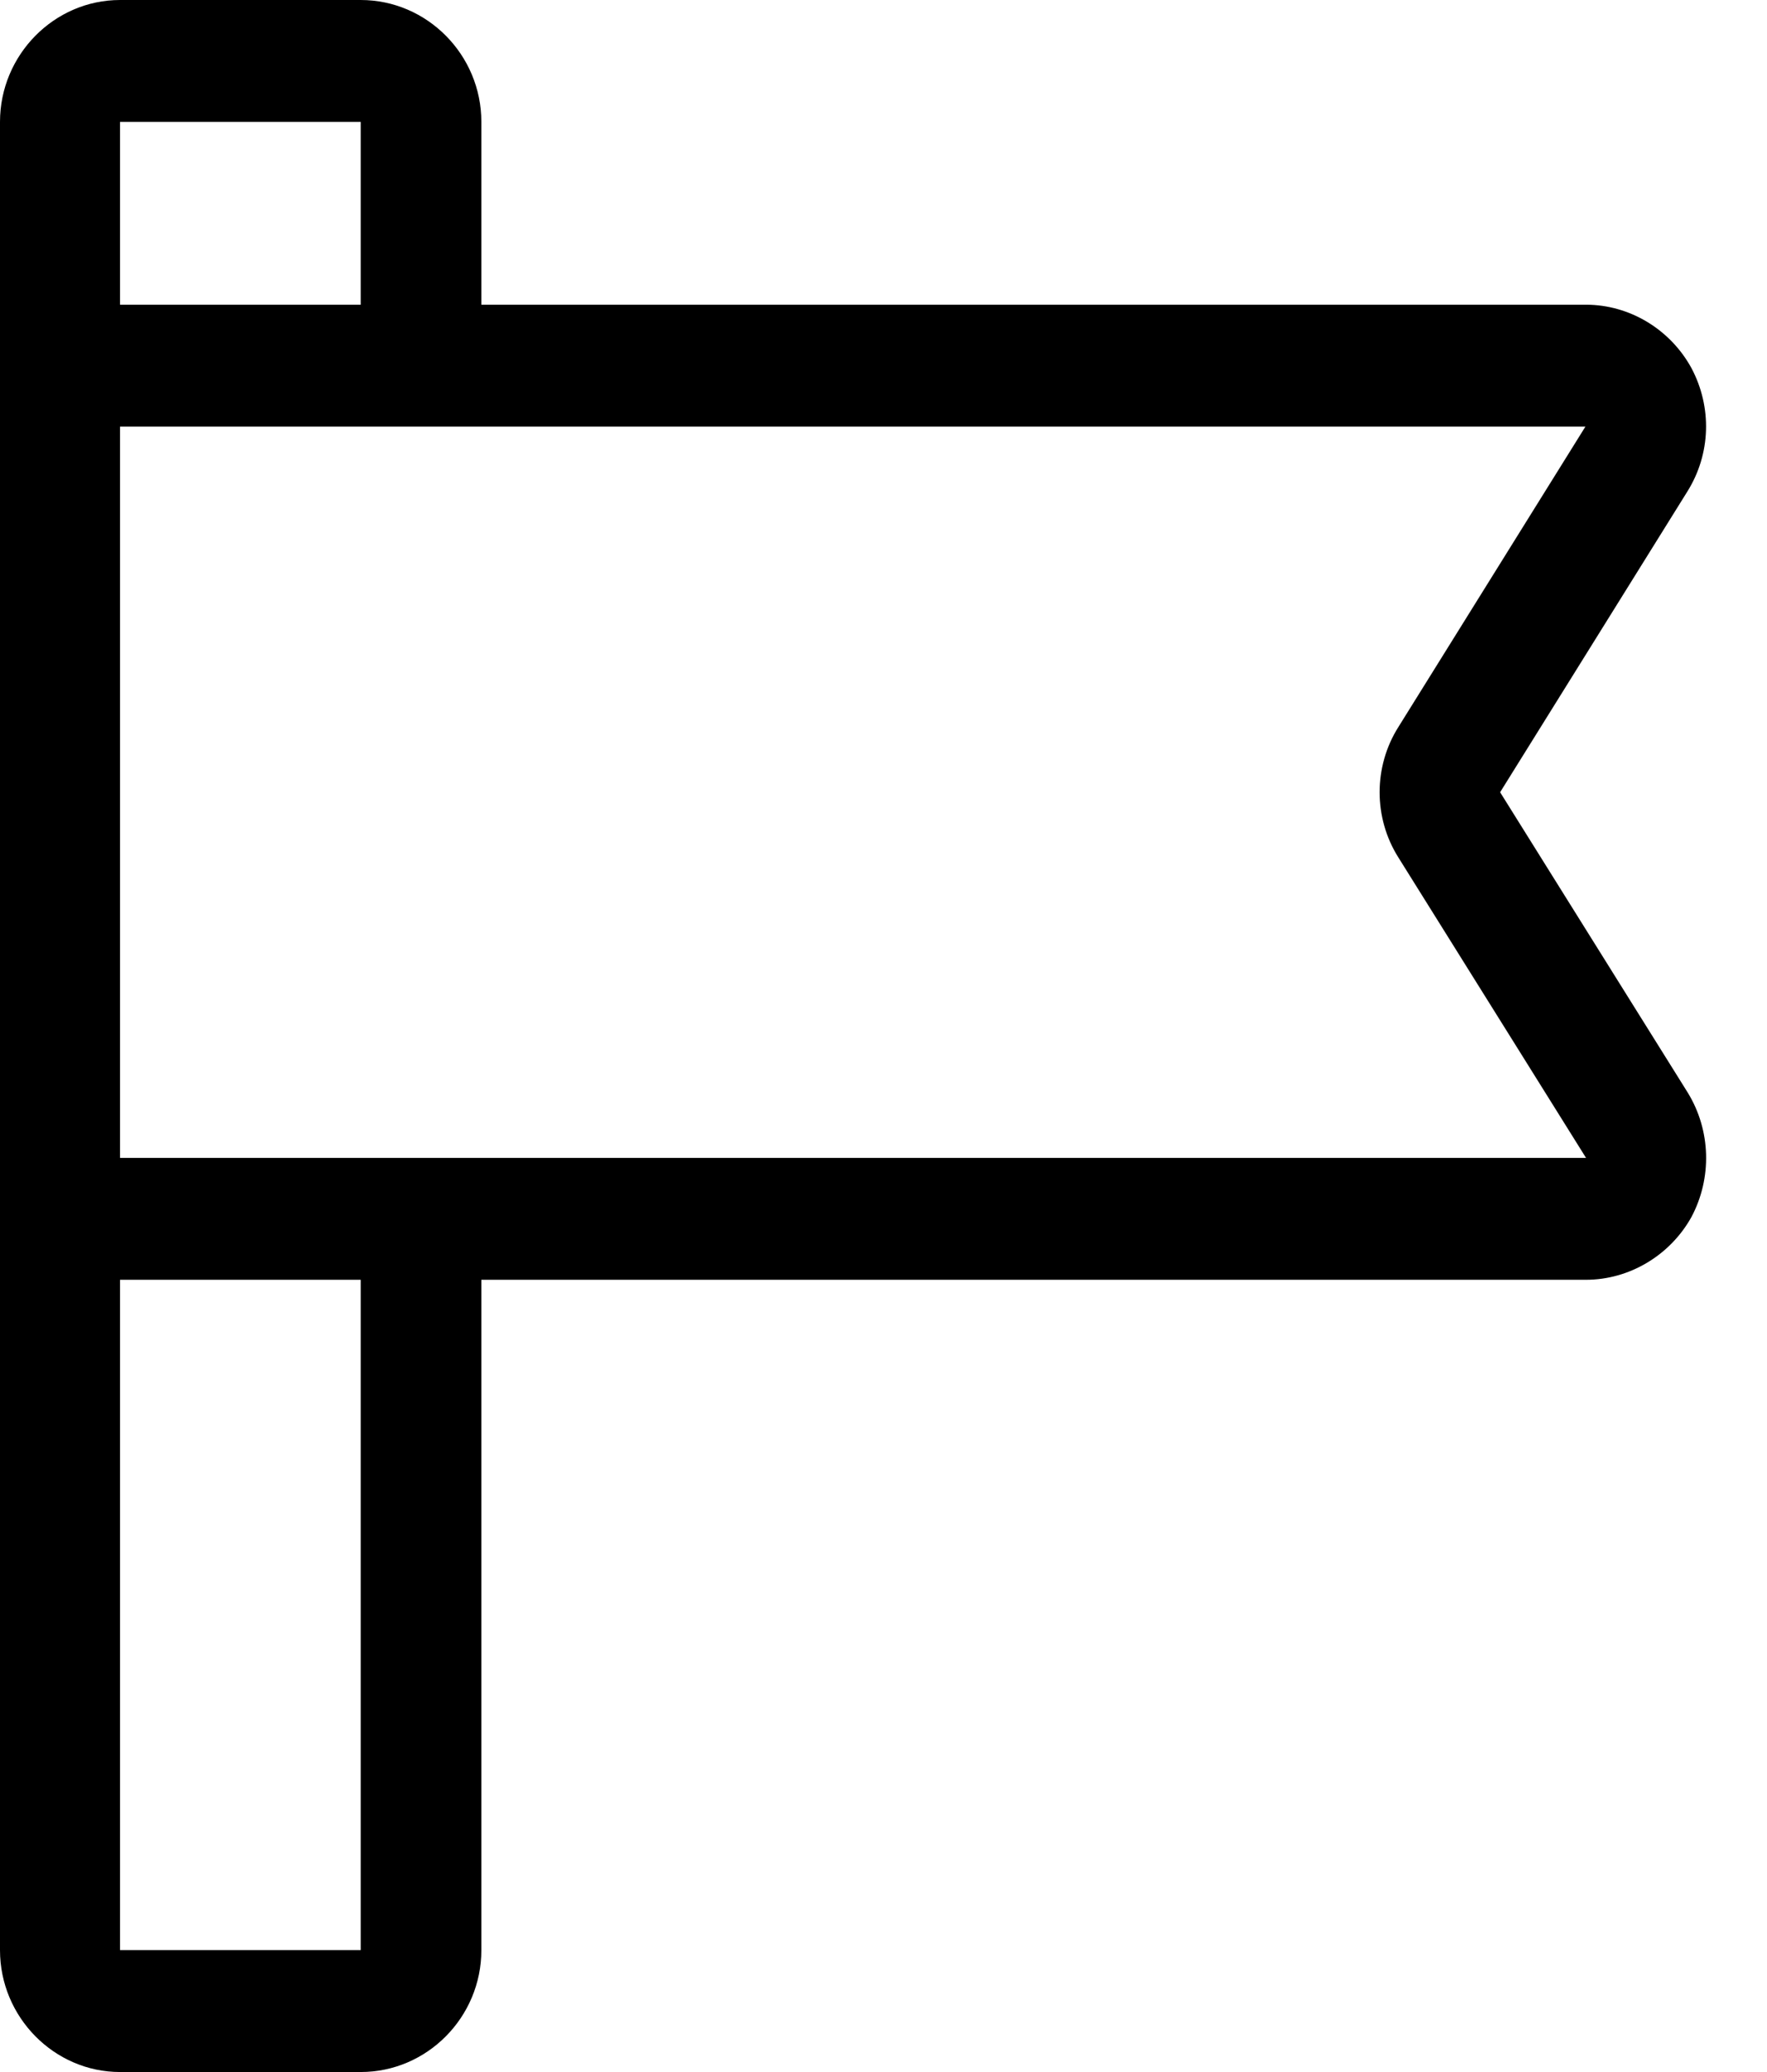 <svg
	version="1.1"
	xmlns="http://www.w3.org/2000/svg"
	xmlns:xlink="http://www.w3.org/1999/xlink"
	xmlns:svgjs="http://svgjs.com/svgjs"
	width="29"
	height="34"
	viewBox="0 0 29 34">
	<path
		d="M318.97 2921V2909H343.02L339.95 2913.93C339.54 2914.58 339.54 2915.42 339.95 2916.07L343.03 2921ZM318.97 2923H322.92V2934H318.97ZM318.97 2904H322.92V2907H318.97ZM341.62 2915L344.69 2910.07C345.08 2909.45 345.1 2908.68 344.76 2908.04C344.41 2907.4 343.74 2907 343.03 2907H324.9V2904C324.9 2902.9 324.01 2902 322.92 2902H318.97C317.89 2902 317 2902.9 317 2904V2934C317 2935.1 317.89 2936 318.97 2936H322.92C324.01 2936 324.9 2935.1 324.9 2934V2923H343.03C343.74 2923 344.41 2922.6 344.76 2921.97C345.1 2921.33 345.08 2920.55 344.7 2919.93Z"
		transform="matrix(1,0,0,1,-317,-2902)"/>
</svg>
